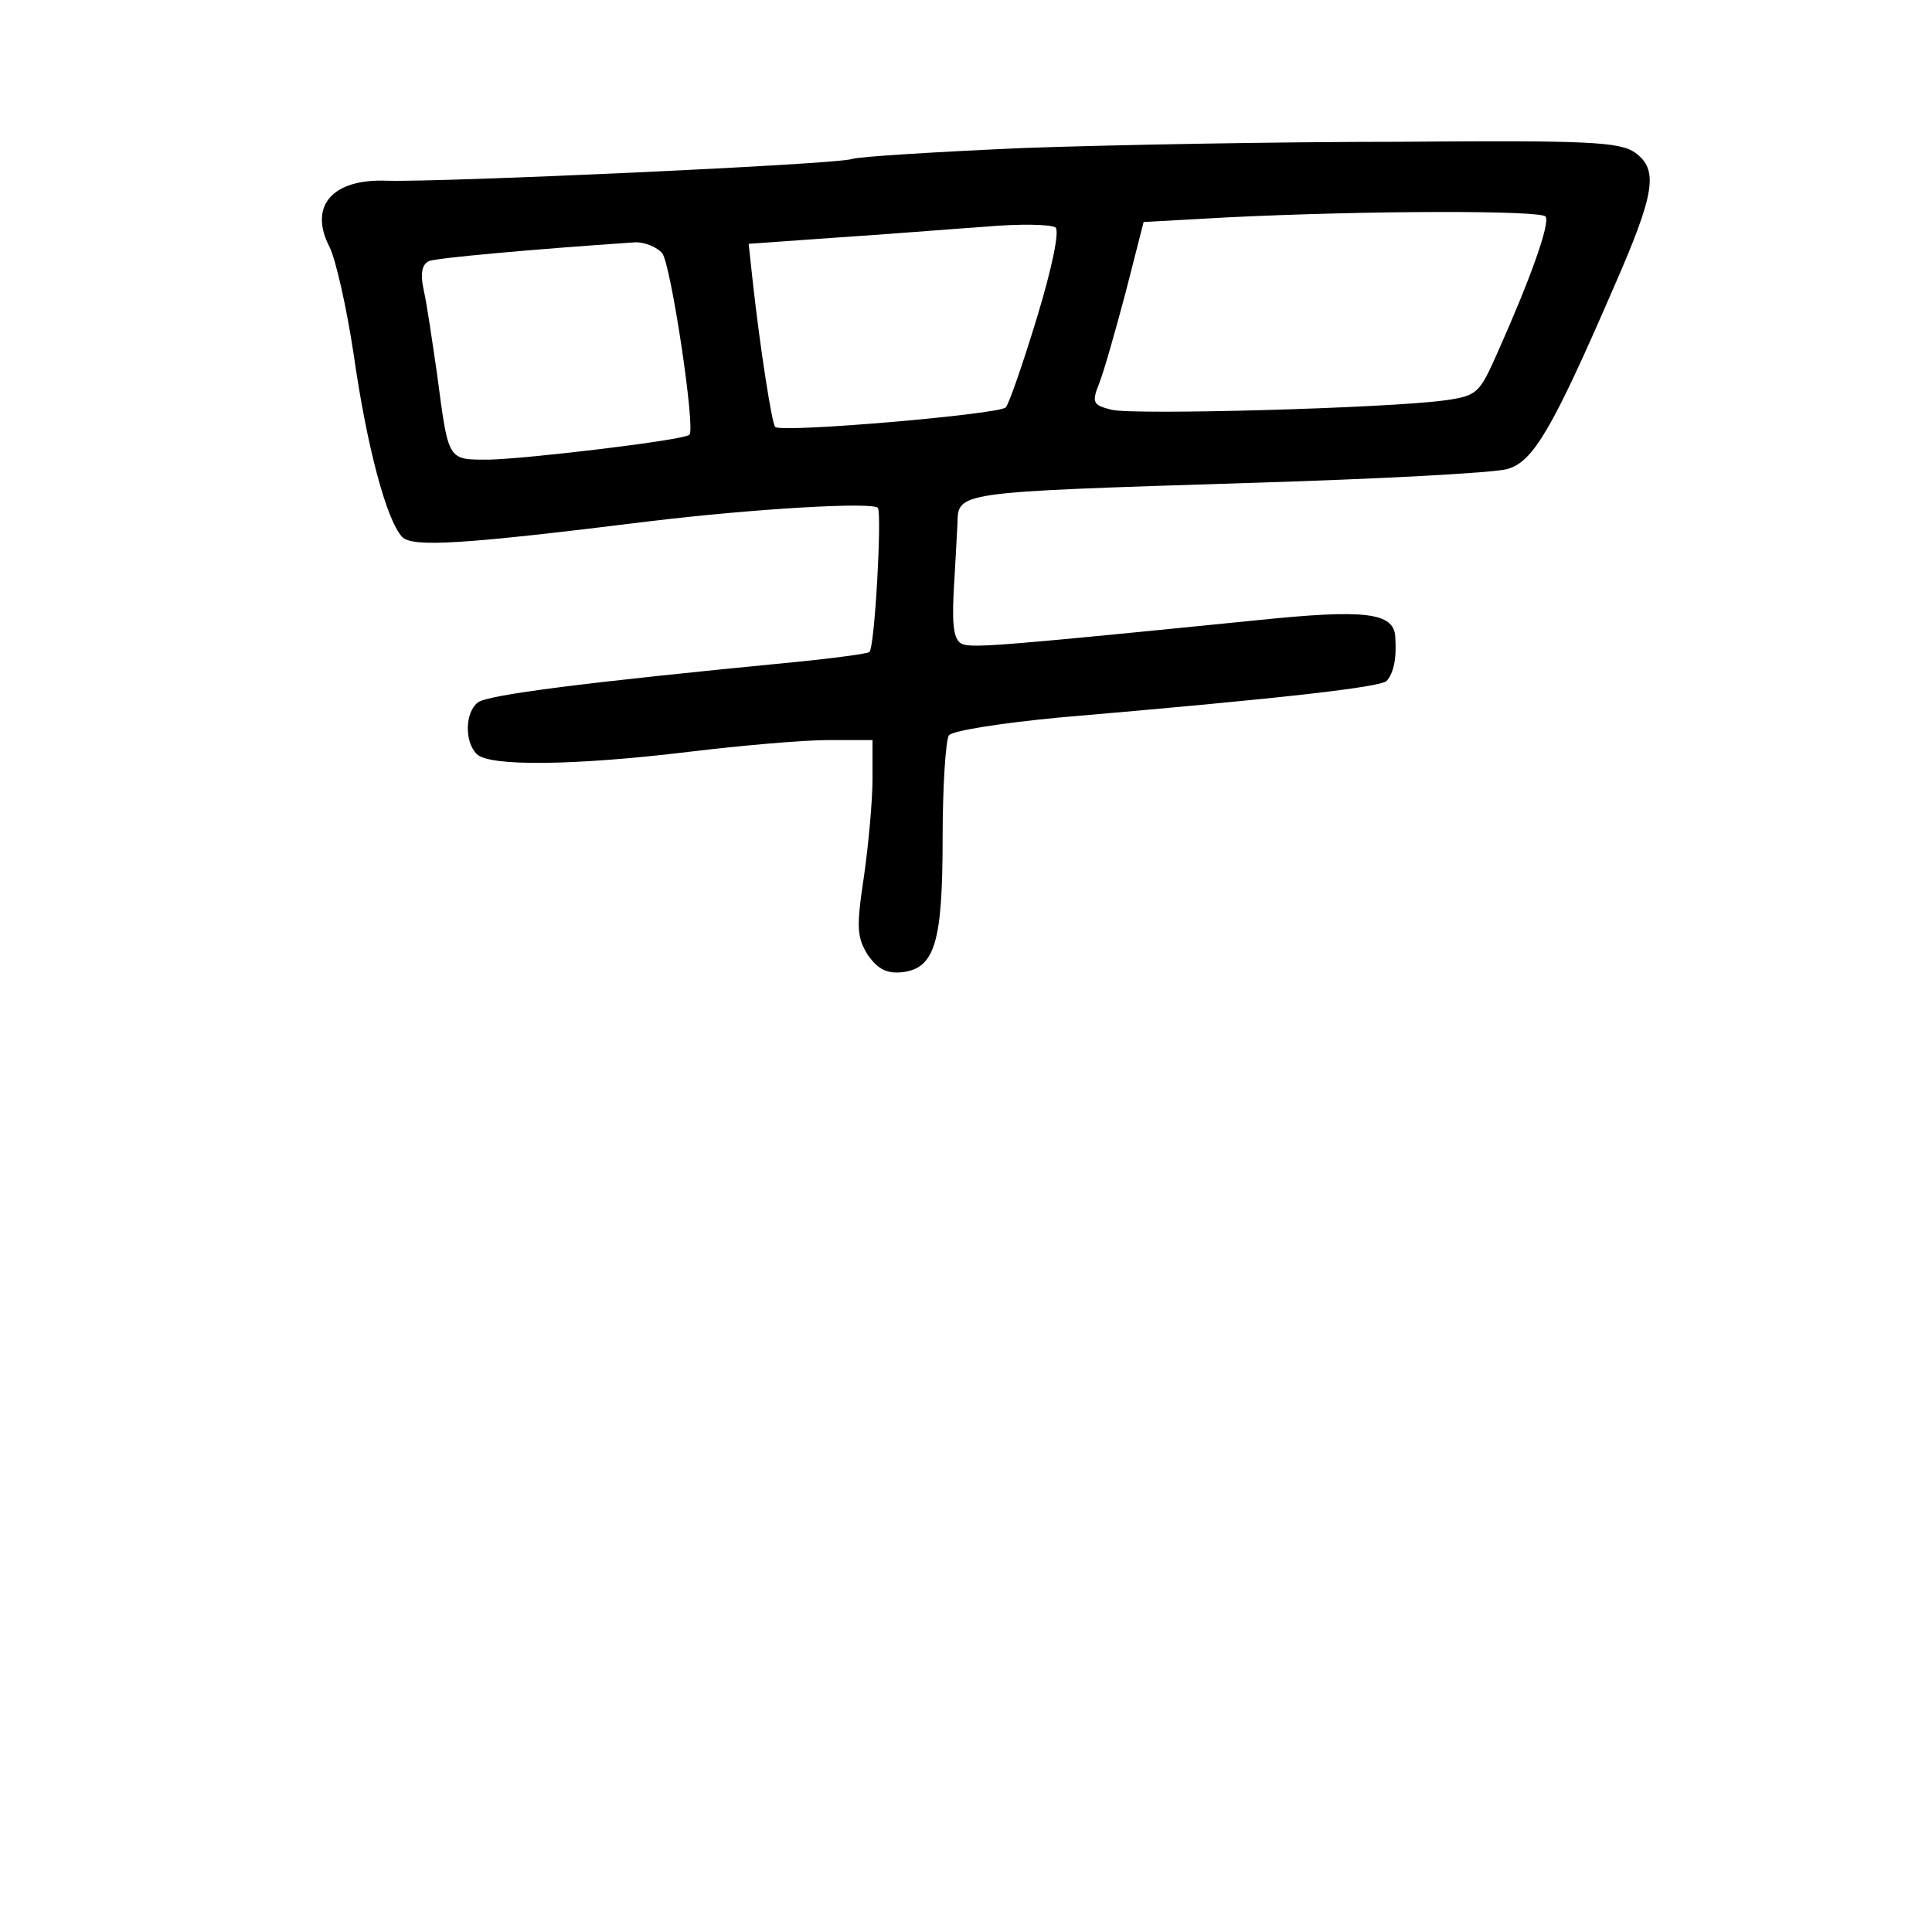 <?xml version="1.0" standalone="no"?>
<!DOCTYPE svg PUBLIC "-//W3C//DTD SVG 20010904//EN"
 "http://www.w3.org/TR/2001/REC-SVG-20010904/DTD/svg10.dtd">
<svg version="1.0" xmlns="http://www.w3.org/2000/svg"
 width="248pt" height="248pt" viewBox="0 0 248 248"
 preserveAspectRatio="xMidYMid meet">
<g transform="translate(0,248) scale(0.1,-0.1)"
fill="#000000" stroke="none">
<path d="M1313 2290 c-112 -5 -210 -11 -219 -14 -17 -7 -524 -30 -597 -28 -71
3 -101 -33 -74 -85 8 -16 22 -78 31 -138 17 -119 42 -212 62 -234 13 -14 77
-10 319 20 133 16 286 25 292 17 5 -10 -4 -178 -11 -185 -2 -2 -46 -8 -97 -13
-268 -26 -395 -42 -406 -52 -16 -13 -17 -50 -1 -66 16 -16 124 -15 273 3 66 8
146 15 178 15 l57 0 0 -50 c0 -27 -5 -83 -11 -125 -10 -66 -9 -78 5 -101 13
-18 24 -24 44 -22 42 5 52 38 52 173 0 66 4 125 8 131 4 6 68 16 142 23 292
25 412 39 420 47 9 10 13 29 11 57 -2 31 -40 35 -176 21 -319 -32 -365 -36
-379 -31 -11 4 -14 20 -12 64 2 32 4 72 5 90 1 42 -5 41 371 53 168 5 319 13
335 18 33 9 58 52 136 232 54 123 58 152 28 174 -20 14 -60 16 -304 14 -154 0
-371 -4 -482 -8z m671 -88 c6 -9 -20 -81 -61 -173 -24 -54 -26 -57 -69 -63
-74 -10 -399 -19 -427 -12 -24 6 -26 9 -16 34 6 15 21 68 34 117 l23 90 108 6
c184 9 403 9 408 1z m-653 -130 c-18 -59 -36 -111 -40 -115 -9 -9 -289 -33
-296 -25 -4 4 -19 98 -29 189 l-5 46 112 8 c62 4 148 11 192 14 44 4 84 3 90
-1 5 -5 -4 -50 -24 -116z m-481 83 c11 -13 43 -225 35 -233 -6 -7 -209 -31
-257 -32 -54 0 -52 -3 -67 110 -6 41 -13 90 -17 107 -5 23 -2 34 7 38 11 4
132 15 265 24 12 0 27 -6 34 -14z"/>
</g>
</svg>
